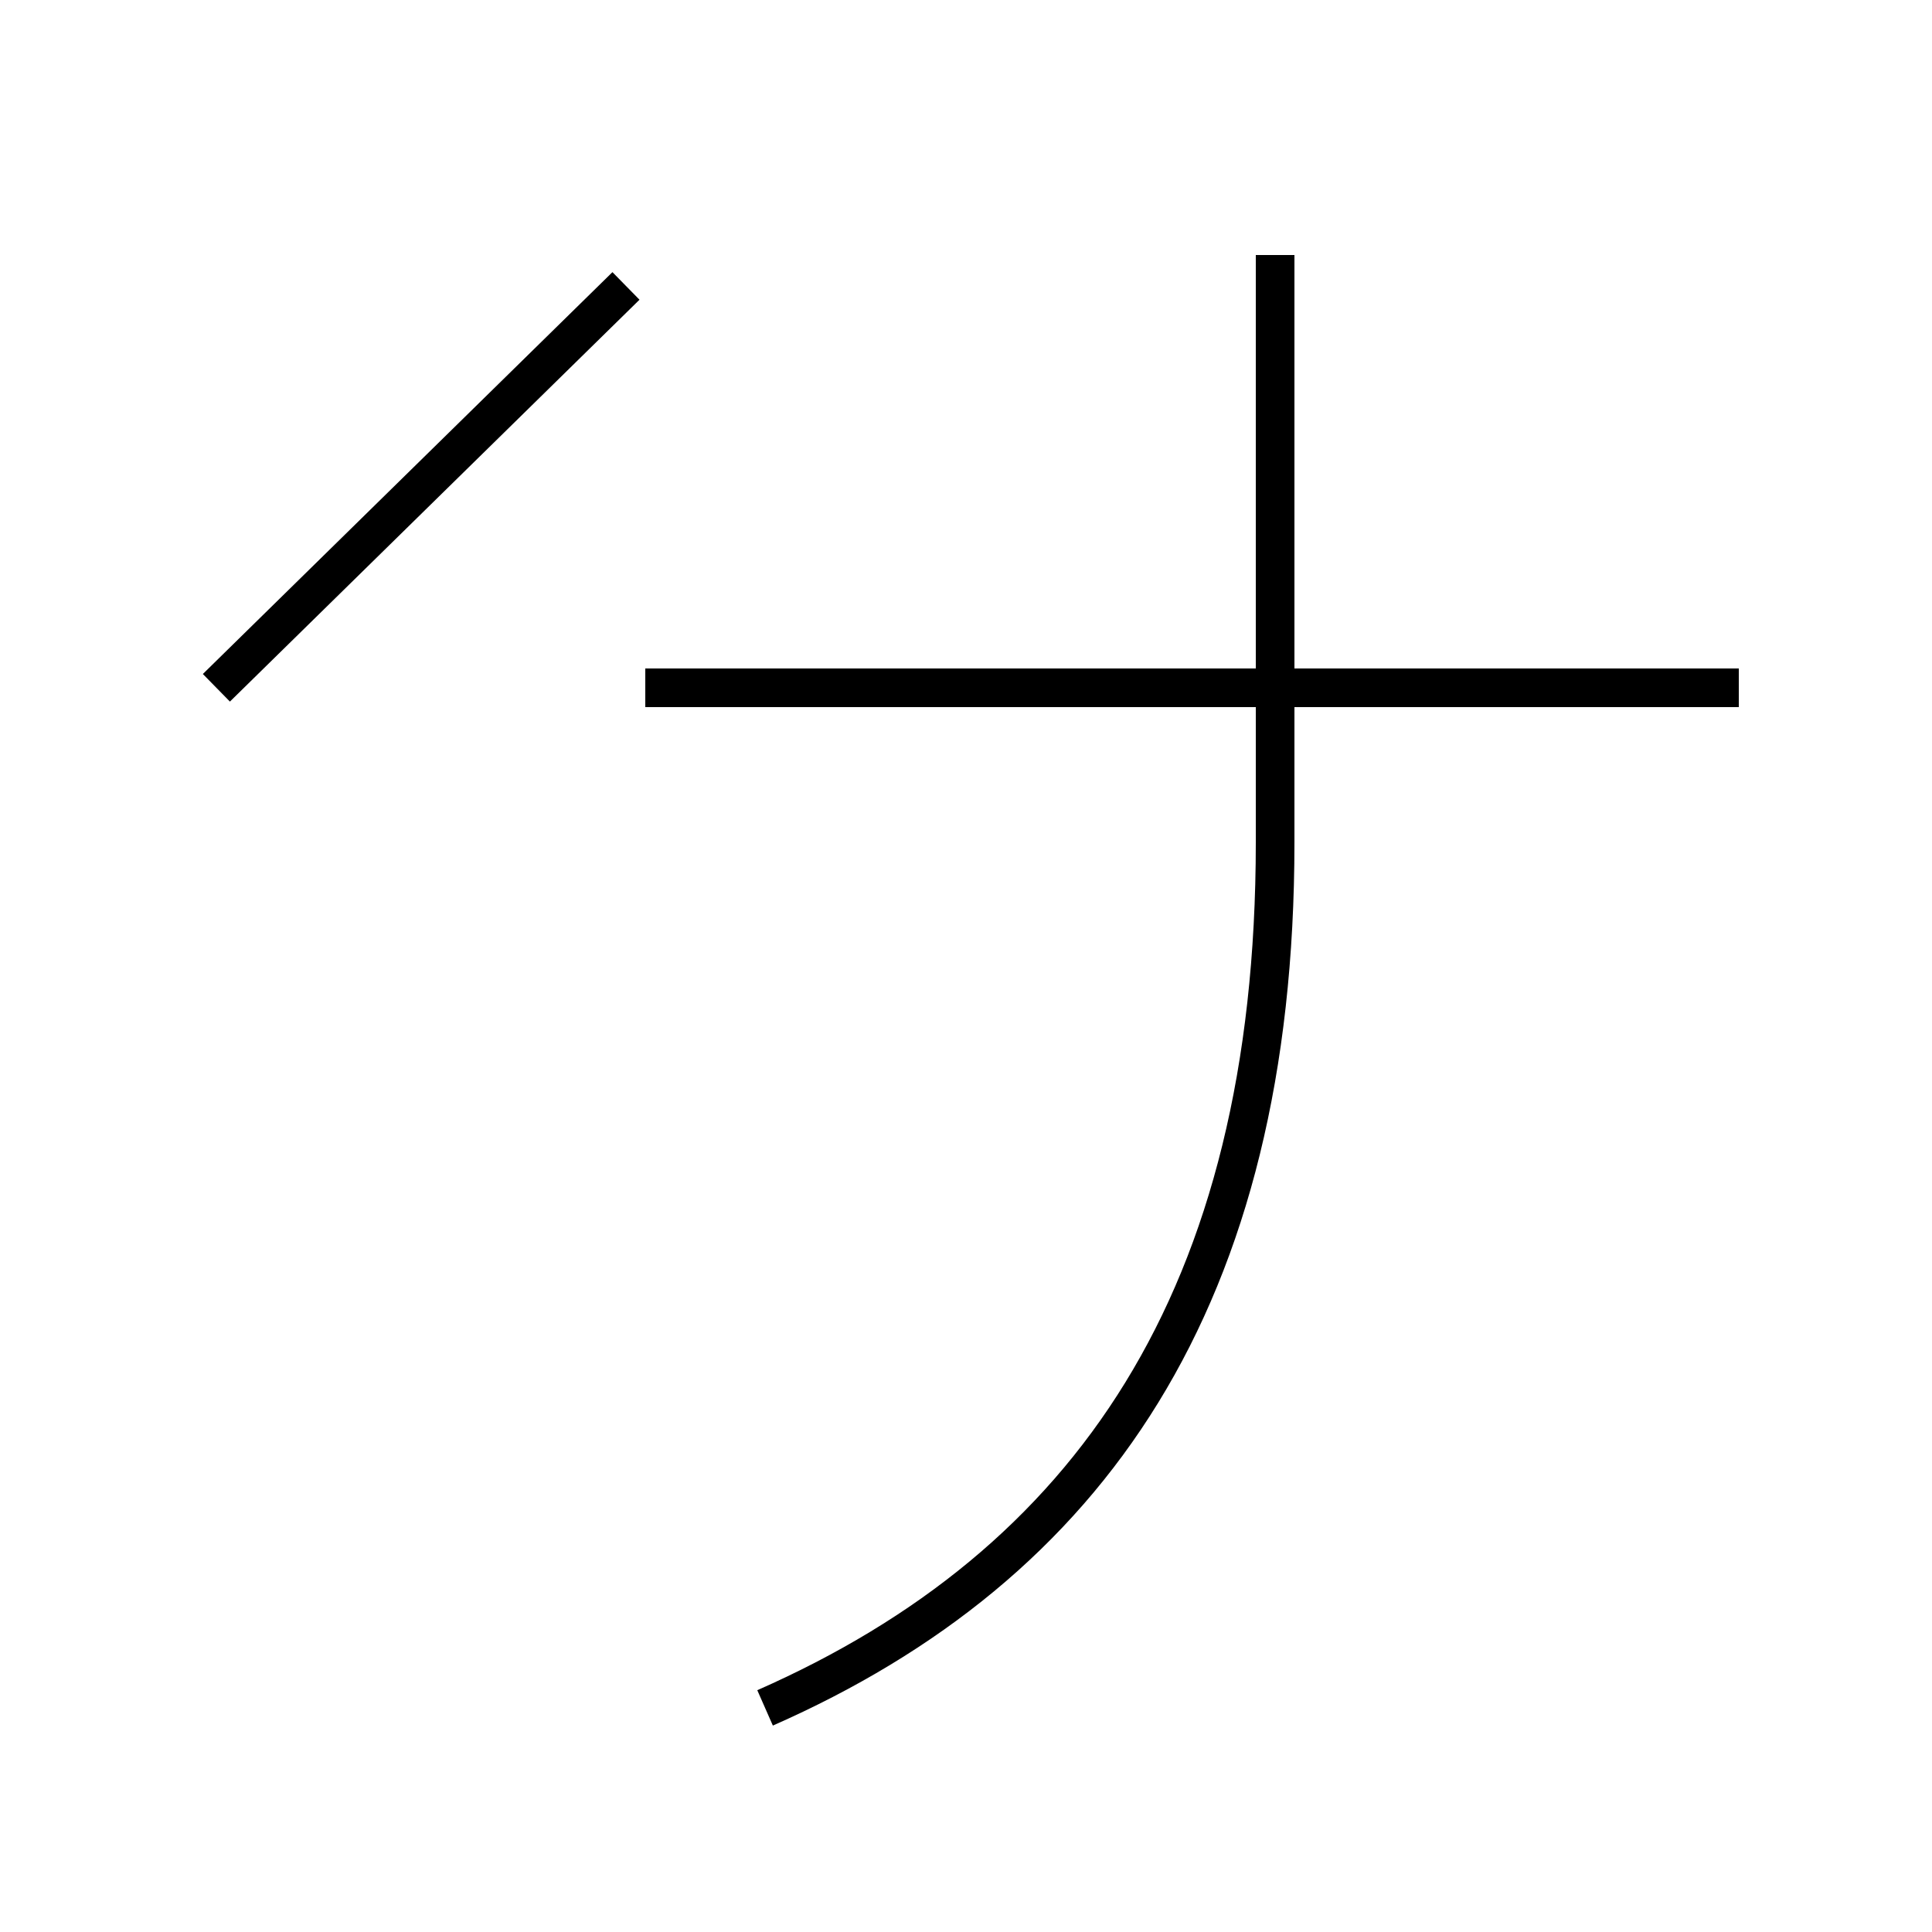 <?xml version='1.0' encoding='utf8'?>
<svg viewBox="0.0 -44.0 50.0 50.0" version="1.1" xmlns="http://www.w3.org/2000/svg">
<rect x="0.0" y="-44.0" width="50.0" height="50.0" fill="#808080" stroke="none"/>
<rect x="-1000" y="-1000" width="2000" height="2000" stroke="white" fill="white"/>
<g style="fill:none; stroke:#000000;  stroke-width:1">
<path d="M 19.8 -0.2 C 28.2 3.5 33.0 10.4 33.0 22.2 L 33.0 37.4 M 16.2 36.6 L 5.6 26.2 M 45.0 26.2 L 16.7 26.2 " transform="scale(1, -1)" />
</g>
</svg>